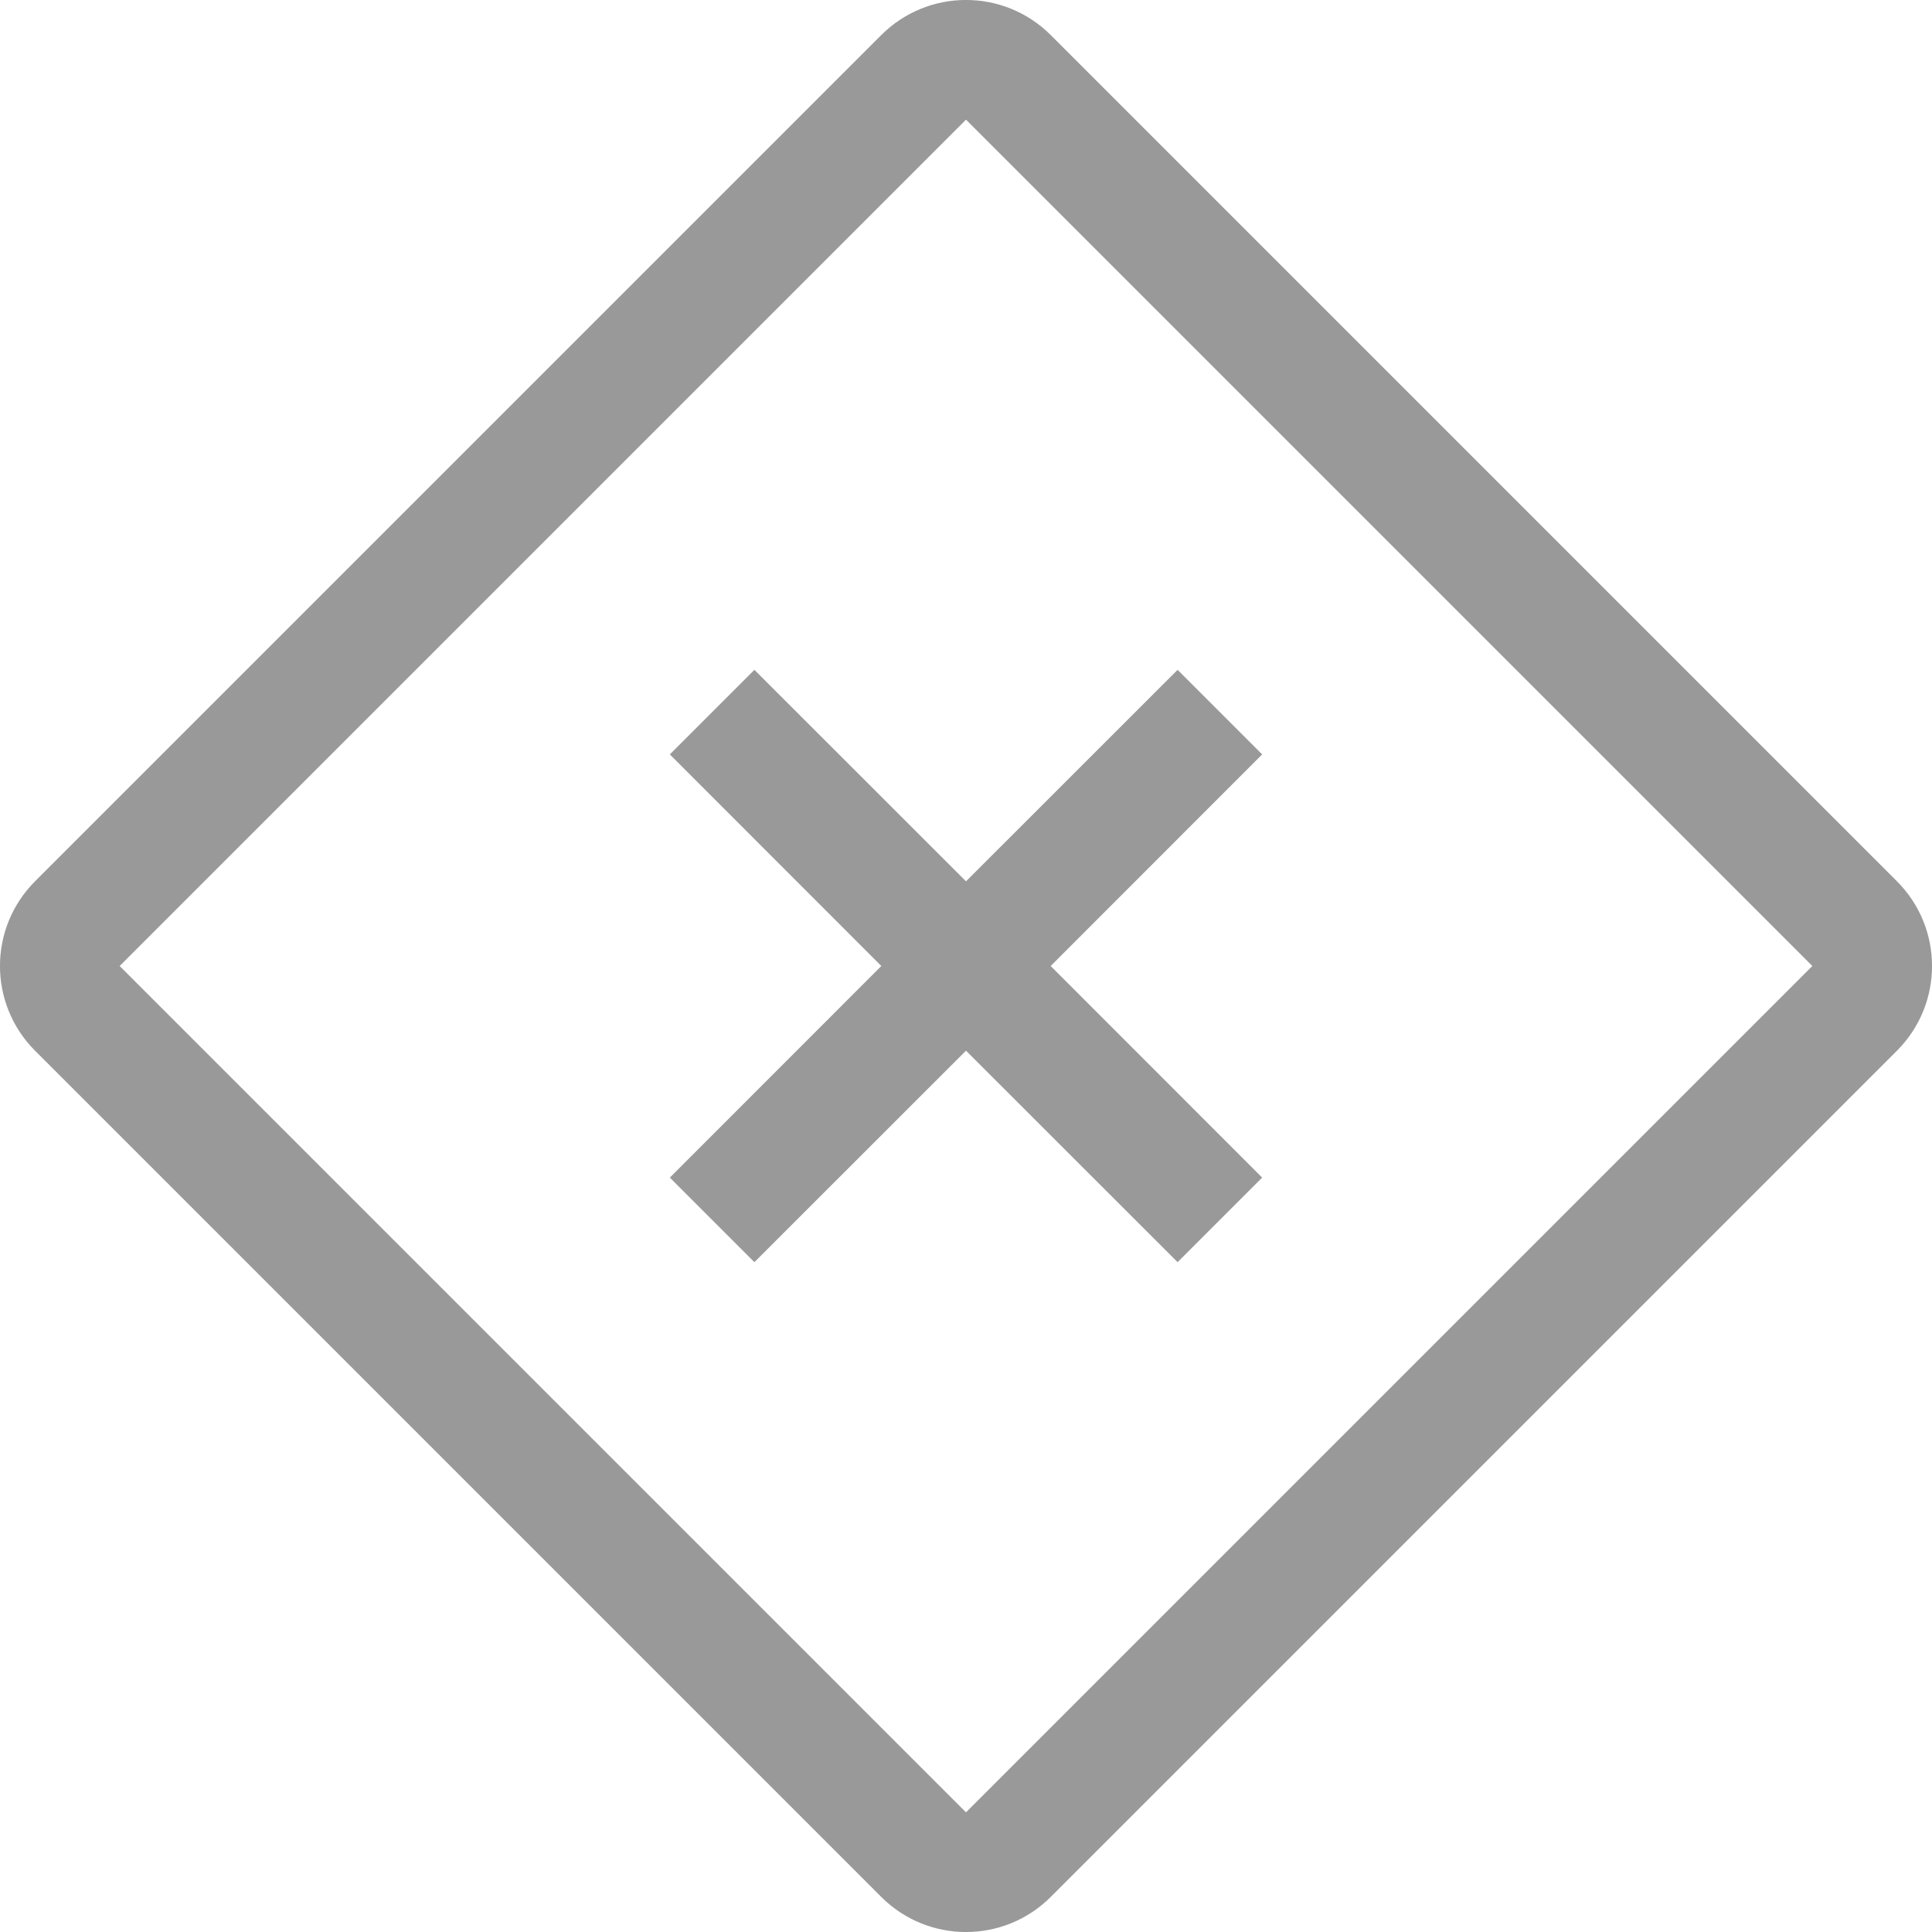 <svg width="17" height="17" viewBox="0 0 17 17" fill="none" xmlns="http://www.w3.org/2000/svg">
<path fill-rule="evenodd" clip-rule="evenodd" d="M9.245 16.692C8.833 17.103 8.167 17.103 7.755 16.692L0.308 9.245C-0.103 8.833 -0.103 8.167 0.308 7.755L7.755 0.308C8.167 -0.103 8.833 -0.103 9.245 0.308L16.692 7.755C17.103 8.167 17.103 8.833 16.692 9.245L9.245 16.692ZM8.5 15.947L15.947 8.5L8.5 1.053L1.053 8.5L8.5 15.947ZM8.5 9.245L6.638 11.106L5.894 10.362L7.755 8.5L5.894 6.638L6.638 5.894L8.5 7.755L10.362 5.894L11.106 6.638L9.245 8.5L11.106 10.362L10.362 11.106L8.5 9.245Z" fill="#999999"/>
</svg>
